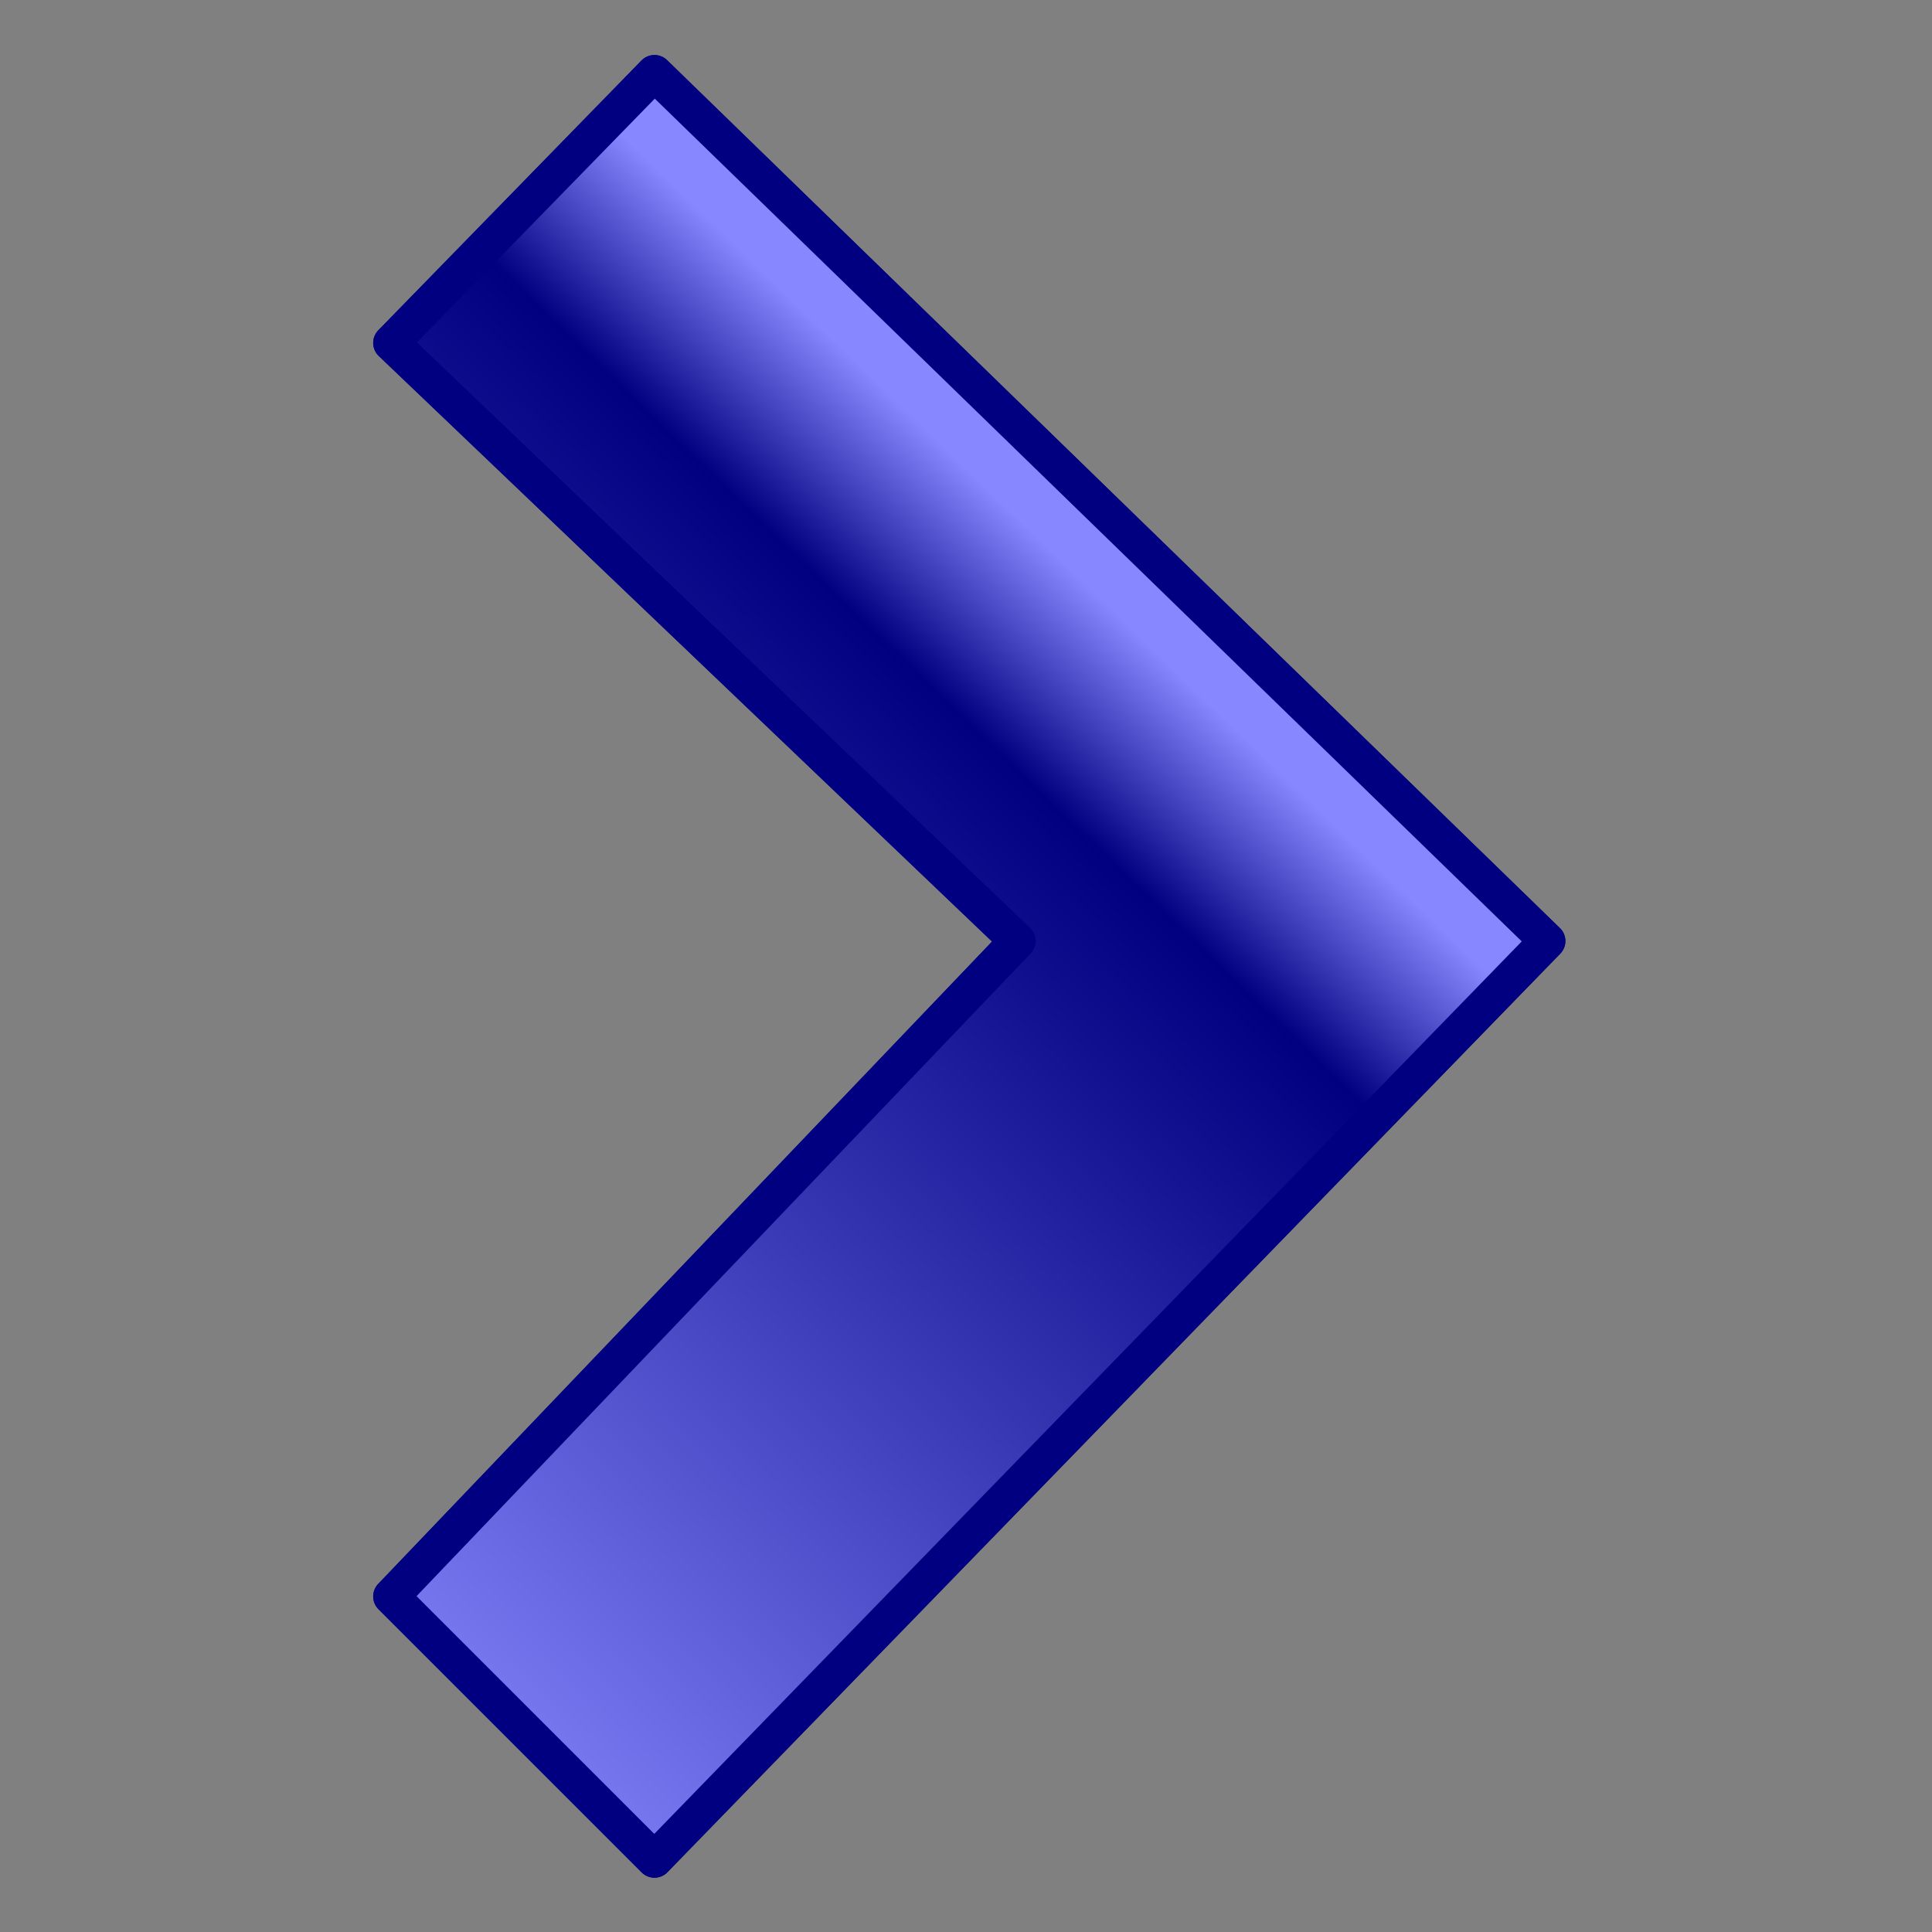 <?xml version="1.0" encoding="UTF-8" standalone="no"?>
<!-- Created with Inkscape (http://www.inkscape.org/) -->

<svg
   xmlns:dc="http://purl.org/dc/elements/1.1/"
   xmlns:cc="http://creativecommons.org/ns#"
   xmlns:rdf="http://www.w3.org/1999/02/22-rdf-syntax-ns#"
   xmlns:svg="http://www.w3.org/2000/svg"
   xmlns="http://www.w3.org/2000/svg"
   xmlns:xlink="http://www.w3.org/1999/xlink"
   xmlns:sodipodi="http://sodipodi.sourceforge.net/DTD/sodipodi-0.dtd"
   xmlns:inkscape="http://www.inkscape.org/namespaces/inkscape"
   width="24"
   height="24"
   id="svg4447"
   version="1.1"
   inkscape:version="0.91 r13725"
   viewBox="0 0 24 24"
   sodipodi:docname="Forward24.svg">
  <rect x="0" y="0" width="24" height="24" fill="#808080" stroke="none"/>
  <defs
     id="defs4449">
    <linearGradient
       inkscape:collect="always"
       id="linearGradient5033">
      <stop
         style="stop-color:#8787ff;stop-opacity:1"
         offset="0"
         id="stop5035" />
      <stop
         id="stop5039"
         offset="0.135"
         style="stop-color:#000080;stop-opacity:1" />
      <stop
         style="stop-color:#8787ff;stop-opacity:1"
         offset="1"
         id="stop5037" />
    </linearGradient>
    <linearGradient
       inkscape:collect="always"
       xlink:href="#linearGradient5033"
       id="linearGradient5015"
       x1="-96.926"
       y1="8.948"
       x2="-70.973"
       y2="35.75"
       gradientUnits="userSpaceOnUse"
       gradientTransform="matrix(0.524,0,0,0.524,-58.402,4.447)" />
  </defs>
  <sodipodi:namedview
     id="base"
     pagecolor="#ffffff"
     bordercolor="#666666"
     borderopacity="1.0"
     inkscape:pageopacity="0.0"
     inkscape:pageshadow="2"
     inkscape:zoom="5.1475459"
     inkscape:cx="-37.25382"
     inkscape:cy="0.47423999"
     inkscape:current-layer="layer1"
     showgrid="true"
     inkscape:grid-bbox="true"
     inkscape:document-units="px"
     inkscape:window-width="1234"
     inkscape:window-height="742"
     inkscape:window-x="30"
     inkscape:window-y="149"
     inkscape:window-maximized="0" />
  <g
     id="layer1"
     inkscape:label="Layer 1"
     inkscape:groupmode="layer"
     transform="translate(0,8)">
    <g
       id="g4367">
      <g
         transform="matrix(-0.857,0,0,0.857,-76.624,-5.222)"
         id="g5067">
        <path
           sodipodi:nodetypes="ccccccc"
           inkscape:connector-curvature="0"
           id="path5057"
           d="m -98.896,-2.182 3.815,3.911 -9.079,8.669 9.079,9.501 -3.815,3.815 -12.942,-13.315 z"
           style="color:#000000;clip-rule:nonzero;display:inline;overflow:visible;visibility:visible;opacity:1;color-interpolation:sRGB;color-interpolation-filters:linearRGB;fill:#ffffff;fill-opacity:1;fill-rule:nonzero;stroke:#000081;stroke-width:0.524;stroke-linejoin:round;stroke-miterlimit:4;stroke-dasharray:none;stroke-dashoffset:0;stroke-opacity:1;marker:none;marker-start:none;marker-mid:none;marker-end:none;enable-background:accumulate" />
        <path
           style="color:#000000;clip-rule:nonzero;display:inline;overflow:visible;visibility:visible;opacity:1;color-interpolation:sRGB;color-interpolation-filters:linearRGB;fill:url(#linearGradient5015);fill-opacity:1;fill-rule:nonzero;stroke:#000081;stroke-width:0.524;stroke-linejoin:round;stroke-miterlimit:4;stroke-dasharray:none;stroke-dashoffset:0;stroke-opacity:1;marker:none;marker-start:none;marker-mid:none;marker-end:none;enable-background:accumulate"
           d="m -98.896,-2.182 3.815,3.911 -9.079,8.669 9.079,9.501 -3.815,3.815 -12.942,-13.315 z"
           id="rect5006"
           inkscape:connector-curvature="0"
           sodipodi:nodetypes="ccccccc" />
      </g>
      <rect
         y="-8"
         x="0"
         height="24"
         width="24"
         id="rect4355"
         style="opacity:0.848;fill:none;stroke:none;stroke-width:4.124;stroke-opacity:1" />
    </g>
  </g>
</svg>
